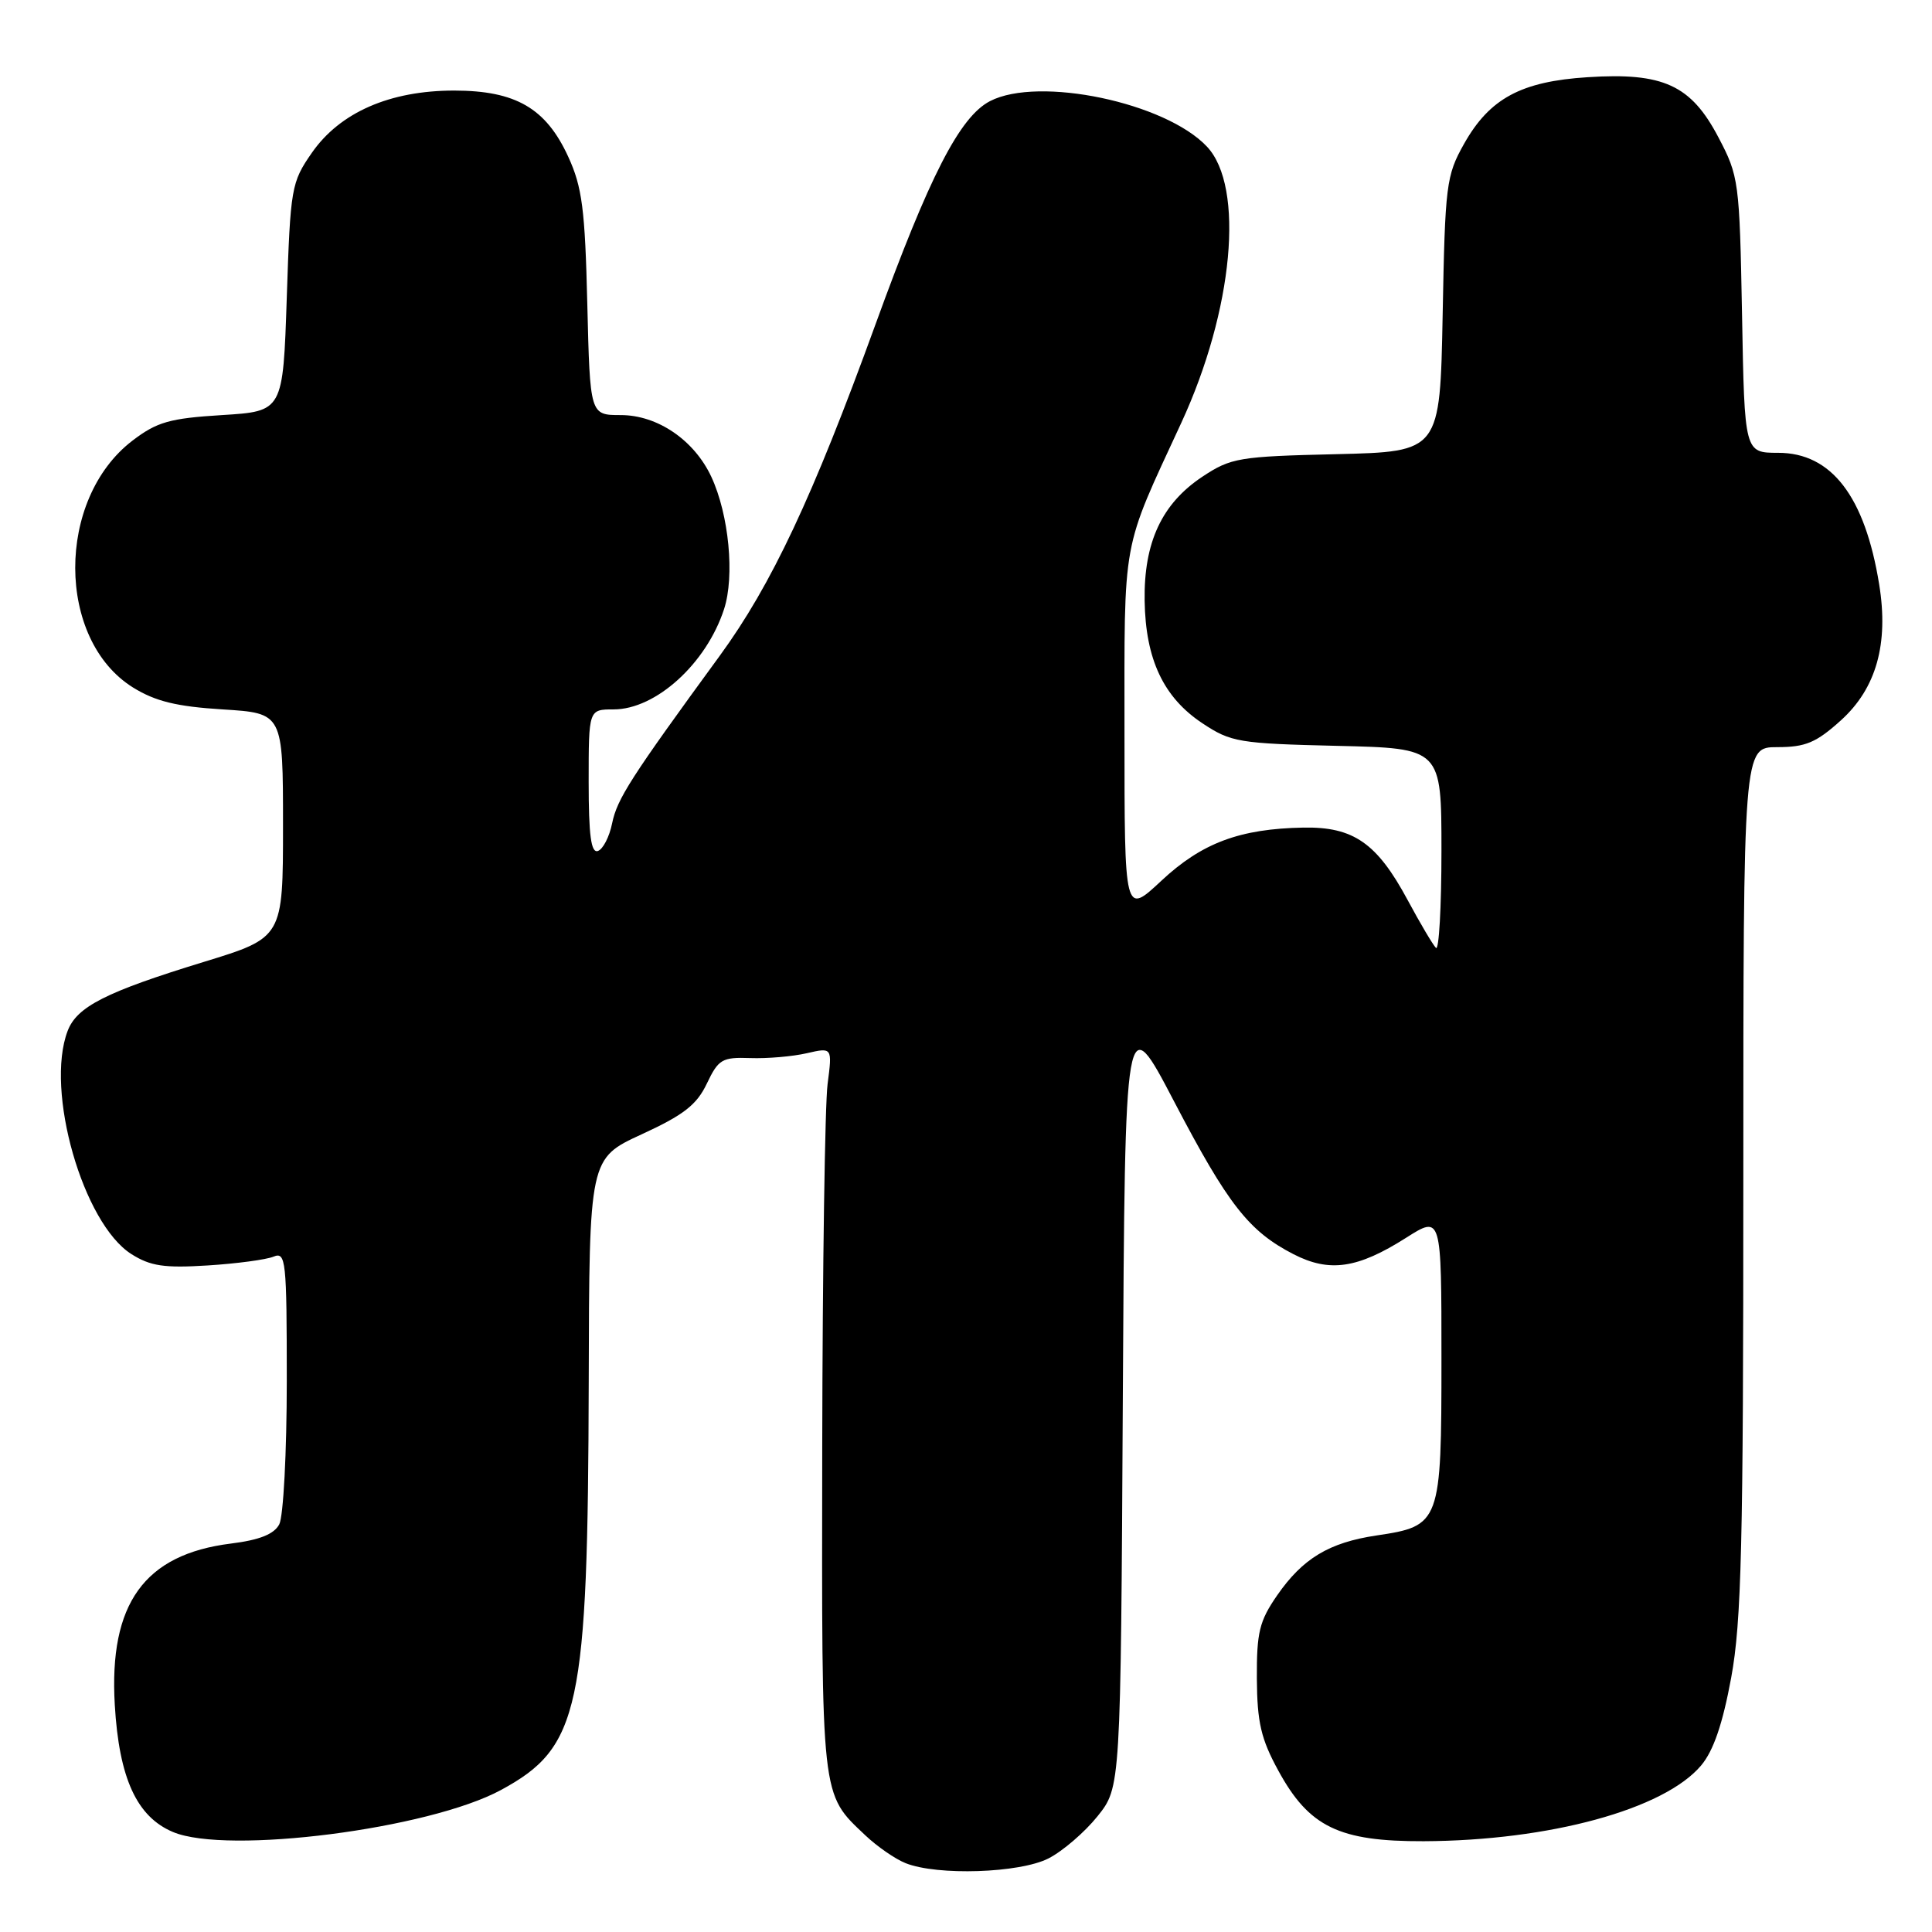 <?xml version="1.0" encoding="UTF-8" standalone="no"?>
<!DOCTYPE svg PUBLIC "-//W3C//DTD SVG 1.1//EN" "http://www.w3.org/Graphics/SVG/1.1/DTD/svg11.dtd" >
<svg xmlns="http://www.w3.org/2000/svg" xmlns:xlink="http://www.w3.org/1999/xlink" version="1.1" viewBox="0 0 256 256">
 <g >
 <path fill="currentColor"
d=" M 138.93 246.25 C 140.81 245.29 143.74 242.77 145.43 240.66 C 148.50 236.82 148.50 236.82 148.78 185.16 C 149.07 133.50 149.07 133.50 155.60 146.00 C 162.72 159.62 165.48 163.14 171.38 166.18 C 176.16 168.64 179.88 168.10 186.32 164.01 C 191.00 161.04 191.00 161.04 191.00 180.02 C 191.00 201.84 190.87 202.20 182.38 203.46 C 176.10 204.40 172.62 206.50 169.23 211.39 C 166.87 214.80 166.51 216.29 166.54 222.42 C 166.58 228.23 167.09 230.42 169.38 234.61 C 173.45 242.08 177.43 244.01 188.64 243.97 C 205.30 243.90 220.51 239.75 225.41 233.93 C 227.05 231.98 228.26 228.43 229.39 222.31 C 230.76 214.86 231.00 204.69 231.00 156.25 C 231.00 99.00 231.00 99.00 235.50 99.00 C 239.24 99.00 240.65 98.41 243.93 95.45 C 248.62 91.21 250.28 85.31 249.00 77.43 C 247.11 65.77 242.68 60.00 235.62 60.00 C 231.16 60.00 231.16 60.00 230.83 41.75 C 230.50 24.00 230.41 23.35 227.69 18.18 C 224.06 11.27 220.39 9.58 210.37 10.23 C 201.55 10.79 197.38 13.05 194.00 19.05 C 191.63 23.26 191.48 24.47 191.16 41.68 C 190.81 59.85 190.81 59.85 177.08 60.18 C 164.15 60.48 163.11 60.66 159.33 63.16 C 153.95 66.73 151.55 71.87 151.67 79.60 C 151.79 87.37 154.17 92.42 159.33 95.84 C 163.11 98.35 164.15 98.52 177.17 98.83 C 191.00 99.15 191.00 99.15 191.00 112.74 C 191.00 120.22 190.67 126.01 190.27 125.60 C 189.87 125.20 188.18 122.35 186.52 119.26 C 182.46 111.71 179.34 109.54 172.72 109.66 C 164.28 109.81 159.25 111.69 153.88 116.71 C 149.00 121.27 149.00 121.27 149.00 97.26 C 149.00 70.81 148.54 73.31 156.54 56.00 C 163.43 41.07 164.94 24.76 159.93 19.43 C 154.44 13.58 137.64 10.06 131.18 13.40 C 127.17 15.48 123.14 23.33 116.00 43.00 C 107.69 65.88 102.23 77.49 95.38 86.88 C 83.54 103.09 81.78 105.84 81.11 109.09 C 80.75 110.88 79.90 112.53 79.22 112.76 C 78.32 113.06 78.00 110.70 78.00 103.58 C 78.00 94.00 78.00 94.00 81.31 94.00 C 86.90 94.00 93.59 87.93 95.94 80.72 C 97.37 76.33 96.59 68.22 94.26 63.19 C 91.99 58.32 87.13 55.00 82.25 55.00 C 78.18 55.00 78.18 55.00 77.82 40.25 C 77.52 27.74 77.14 24.78 75.30 20.78 C 72.35 14.34 68.34 12.01 60.19 12.00 C 51.65 12.00 45.05 14.89 41.32 20.25 C 38.60 24.17 38.48 24.87 38.00 39.41 C 37.50 54.50 37.50 54.50 29.42 55.00 C 22.47 55.43 20.80 55.91 17.56 58.38 C 7.40 66.14 7.45 84.76 17.63 91.10 C 20.59 92.93 23.39 93.62 29.50 94.00 C 37.50 94.50 37.50 94.50 37.50 109.37 C 37.50 124.24 37.50 124.24 27.00 127.46 C 14.01 131.44 10.18 133.39 8.96 136.61 C 5.95 144.51 11.00 162.12 17.42 166.18 C 19.94 167.77 21.77 168.04 27.50 167.68 C 31.35 167.44 35.29 166.91 36.25 166.51 C 37.88 165.84 38.00 166.99 38.00 182.96 C 38.00 192.45 37.55 200.96 37.00 201.99 C 36.31 203.29 34.38 204.06 30.60 204.53 C 19.12 205.96 14.42 212.50 15.21 225.91 C 15.78 235.63 18.12 240.73 22.92 242.75 C 30.11 245.78 56.86 242.35 66.39 237.18 C 76.83 231.52 77.90 226.53 78.01 183.00 C 78.08 153.50 78.08 153.50 85.03 150.30 C 90.58 147.75 92.32 146.40 93.66 143.58 C 95.20 140.35 95.68 140.07 99.42 140.20 C 101.66 140.28 105.03 139.99 106.89 139.56 C 110.29 138.78 110.29 138.78 109.66 143.64 C 109.31 146.31 108.99 167.93 108.95 191.69 C 108.88 238.71 108.75 237.59 114.66 243.19 C 116.22 244.67 118.62 246.33 120.00 246.88 C 124.22 248.56 135.11 248.20 138.93 246.25 Z "/>
</g>
</svg>